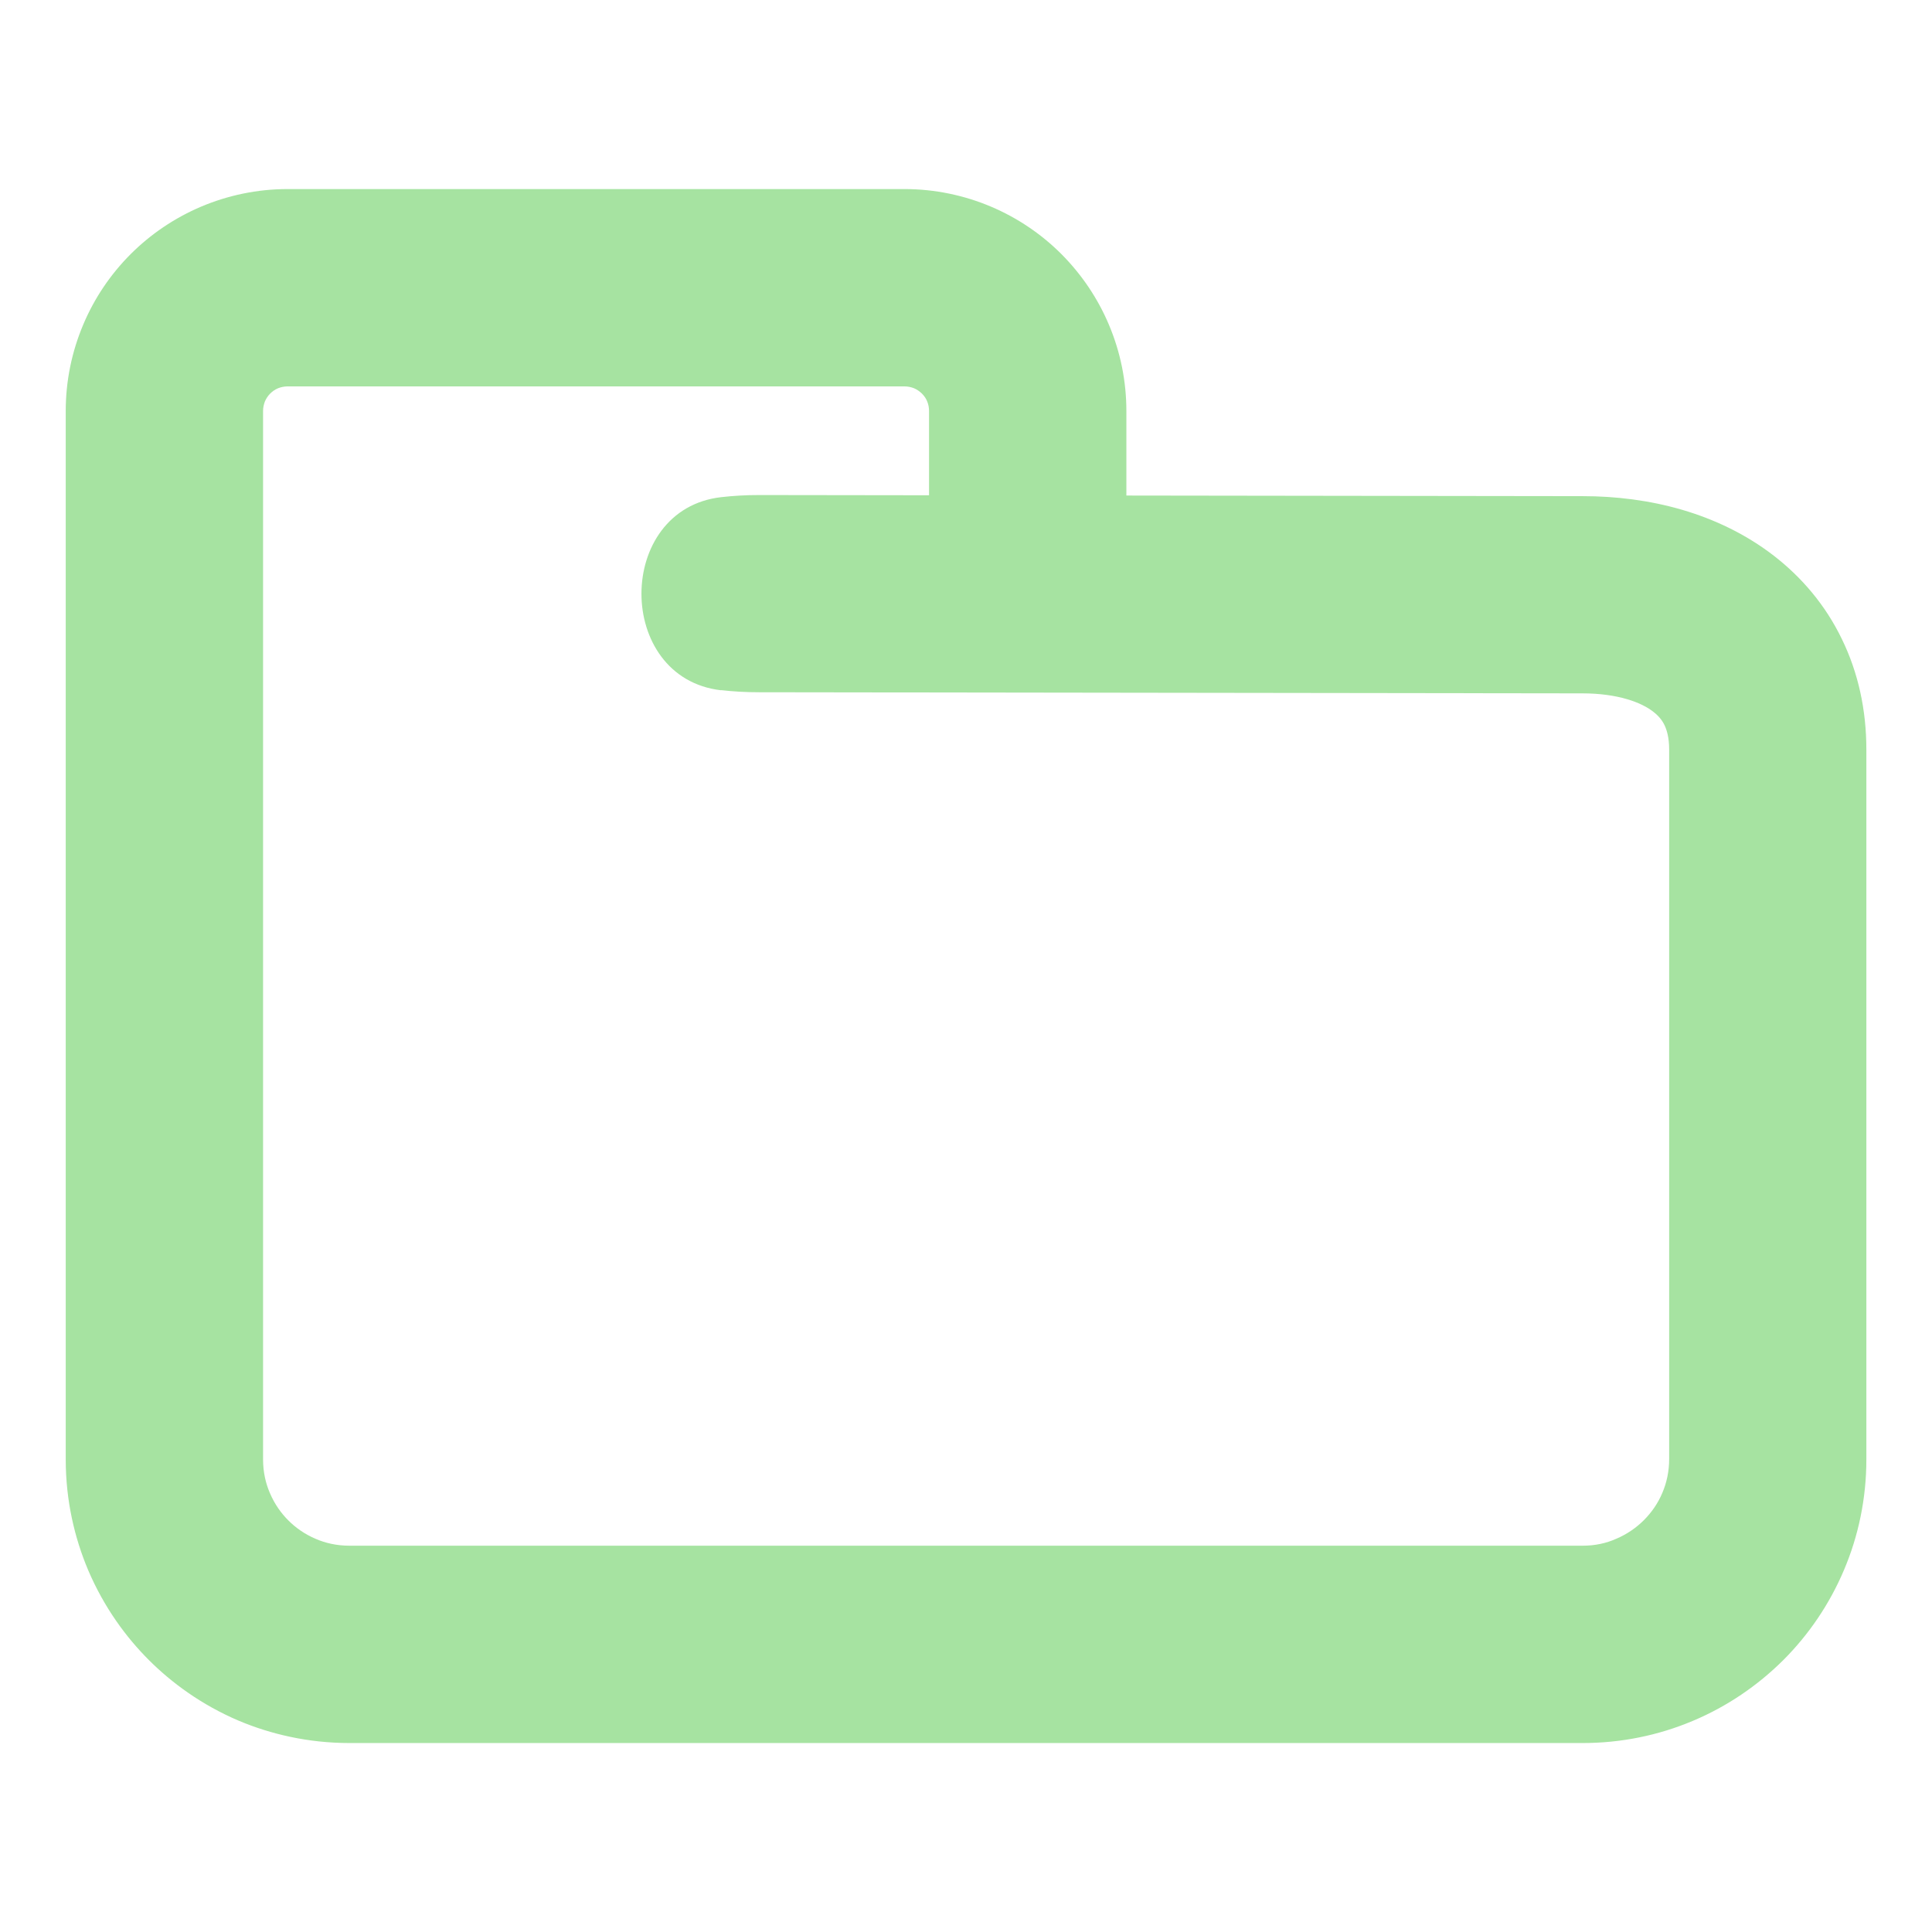 <?xml version="1.0" encoding="UTF-8" standalone="no"?>
<svg
   width="128"
   height="128"
   viewBox="0 0 128 128"
   fill="none"
   version="1.1"
   id="svg4"
   sodipodi:docname="nautilus.svg"
   inkscape:version="1.4.2 (ebf0e940d0, 2025-05-08)"
   xmlns:inkscape="http://www.inkscape.org/namespaces/inkscape"
   xmlns:sodipodi="http://sodipodi.sourceforge.net/DTD/sodipodi-0.dtd"
   xmlns="http://www.w3.org/2000/svg"
   xmlns:svg="http://www.w3.org/2000/svg">
  <sodipodi:namedview
     id="namedview4"
     pagecolor="#ffffff"
     bordercolor="#000000"
     borderopacity="0.25"
     inkscape:showpageshadow="2"
     inkscape:pageopacity="0.0"
     inkscape:pagecheckerboard="0"
     inkscape:deskcolor="#d1d1d1"
     inkscape:zoom="2.5190679"
     inkscape:cx="75.623209"
     inkscape:cy="43.666945"
     inkscape:window-width="1208"
     inkscape:window-height="721"
     inkscape:window-x="8"
     inkscape:window-y="2"
     inkscape:window-maximized="0"
     inkscape:current-layer="svg4" />
  <defs
     id="defs4">
    <linearGradient
       id="paint0_linear_1013_878"
       x1="101.761"
       y1="58.162"
       x2="58.007"
       y2="114.661"
       gradientUnits="userSpaceOnUse">
      <stop
         stop-color="#fab387"
         id="stop1"
         offset="0"
         style="stop-color:#a6e3a1;stop-opacity:1;" />
      <stop
         offset="1"
         stop-color="#fab387"
         id="stop2"
         style="stop-color:#a6e3a1;stop-opacity:1;" />
    </linearGradient>
    <linearGradient
       id="paint1_linear_1013_878"
       x1="101.761"
       y1="58.162"
       x2="58.007"
       y2="114.661"
       gradientUnits="userSpaceOnUse">
      <stop
         stop-color="#fab387"
         id="stop3"
         offset="0"
         style="stop-color:#a6e3a1;stop-opacity:1;" />
      <stop
         offset="1"
         stop-color="#fab387"
         id="stop4"
         style="stop-color:#a6e3a1;stop-opacity:1;" />
    </linearGradient>
    <inkscape:path-effect
       effect="powerstroke"
       message=""
       id="path-effect1"
       is_visible="true"
       lpeversion="1.3"
       scale_width="1.6"
       interpolator_type="CubicBezierSmooth"
       interpolator_beta="0.2"
       start_linecap_type="zerowidth"
       end_linecap_type="zerowidth"
       offset_points="0.2,0.5 | 5.5,0.5 | 10.8,0.5"
       linejoin_type="round"
       miter_limit="4"
       not_jump="false"
       sort_points="true" />
    <inkscape:path-effect
       effect="fillet_chamfer"
       id="path-effect2"
       is_visible="true"
       lpeversion="1"
       nodesatellites_param="F,0,0,1,0,1.627,0,1 @ F,0,0,1,0,0,0,1 @ F,0,0,1,0,0,0,1 @ F,0,0,1,0,0,0,1 @ F,0,0,1,0,0,0,1 @ F,0,0,1,0,0,0,1 @ F,0,0,1,0,0,0,1 @ F,0,0,1,0,0,0,1 @ F,0,0,1,0,0,0,1 @ F,0,0,1,0,0,0,1 @ F,0,0,1,0,0,0,1 @ F,0,0,1,0,0,0,1 @ F,0,0,1,0,0,0,1 @ F,0,0,1,0,0,0,1 @ F,0,0,1,0,0,0,1 @ F,0,0,1,0,0,0,1 @ F,0,0,1,0,0,0,1 @ F,0,0,1,0,0,0,1 @ F,0,0,1,0,0,0,1 @ F,0,0,1,0,0,0,1 @ F,0,0,1,0,0,0,1 @ F,0,0,1,0,0,0,1 @ F,0,0,1,0,0,0,1 @ F,0,0,1,0,0,0,1 @ F,0,0,1,0,0,0,1 @ F,0,0,1,0,0,0,1 @ F,0,0,1,0,0,0,1 @ F,0,0,1,0,0,0,1 @ F,0,0,1,0,0,0,1 @ F,0,0,1,0,0,0,1 @ F,0,0,1,0,0,0,1 @ F,0,0,1,0,0,0,1 @ F,0,0,1,0,0,0,1 @ F,0,0,1,0,0,0,1 @ F,0,0,1,0,0,0,1 @ F,0,0,1,0,0,0,1 @ F,0,0,1,0,0,0,1 @ F,0,0,1,0,0,0,1 @ F,0,0,1,0,0,0,1 @ F,0,0,1,0,0,0,1 @ F,0,0,1,0,0,0,1 @ F,0,0,1,0,0,0,1 @ F,0,0,1,0,0,0,1 @ F,0,0,1,0,0,0,1 @ F,0,0,1,0,0,0,1 @ F,0,0,1,0,0,0,1 @ F,0,0,1,0,0,0,1 @ F,0,0,1,0,0,0,1 @ F,0,0,1,0,0,0,1 @ F,0,0,1,0,0,0,1 @ F,0,0,1,0,0,0,1 @ F,0,0,1,0,0,0,1 @ F,0,0,1,0,0,0,1 @ F,0,0,1,0,0,0,1 @ F,0,0,1,0,0,0,1 @ F,0,0,1,0,0,0,1"
       radius="0"
       unit="px"
       method="auto"
       mode="F"
       chamfer_steps="1"
       flexible="false"
       use_knot_distance="true"
       apply_no_radius="true"
       apply_with_radius="true"
       only_selected="false"
       hide_knots="false" />
  </defs>
  <path
     fill="none"
     stroke="#cdd6f4"
     stroke-linecap="round"
     stroke-linejoin="round"
     d="m 6.015,5.763 c 0.096,0.011 0.198,0.017 0.306,0.017 l 6.678,0.009 c 0.136,1.916e-4 0.258,0.017 0.36,0.047 0.096,0.028 0.166,0.065 0.213,0.102 0.044,0.034 0.072,0.069 0.091,0.108 0.018,0.038 0.038,0.099 0.038,0.197 l 0,5.755 c 0,0.099 -0.02,0.191 -0.055,0.273 -0.035,0.084 -0.087,0.159 -0.15,0.222 -0.064,0.064 -0.14,0.115 -0.222,0.15 C 13.19,12.681 13.098,12.7 13,12.7 l -10,0 C 2.896,12.7 2.804,12.678 2.728,12.645 2.635,12.606 2.561,12.551 2.505,12.495 2.449,12.439 2.394,12.365 2.355,12.272 2.322,12.196 2.3,12.104 2.3,12 l 0,-8.5 c 0,-0.029 0.006,-0.054 0.015,-0.078 0.01,-0.023 0.024,-0.045 0.043,-0.064 0.019,-0.019 0.04,-0.033 0.064,-0.043 C 2.445,3.306 2.471,3.3 2.5,3.3 h 5 c 0.029,0 0.055,0.006 0.078,0.015 0.024,0.01 0.045,0.025 0.064,0.043 0.019,0.019 0.034,0.041 0.043,0.064 C 7.695,3.446 7.7,3.472 7.7,3.5 l 0,1.192 c 0,0.223 0.8,0.298 0.8,0.298 0,0 0.8,-0.074 0.8,-0.298 V 3.5 C 9.3,3.261 9.253,3.023 9.158,2.799 9.069,2.588 8.939,2.394 8.773,2.227 8.614,2.068 8.421,1.935 8.201,1.842 7.988,1.752 7.75,1.7 7.5,1.7 l -5,0 C 2.252,1.7 2.015,1.751 1.799,1.842 1.582,1.934 1.388,2.066 1.227,2.227 1.063,2.391 0.932,2.585 0.842,2.799 0.749,3.019 0.7,3.256 0.7,3.5 V 12 c 1.2e-7,0.337 0.073,0.64 0.181,0.896 0.13,0.306 0.31,0.548 0.493,0.731 0.182,0.182 0.425,0.363 0.731,0.493 C 2.36,14.227 2.663,14.3 3,14.3 L 13,14.3 c 0.312,0 0.615,-0.062 0.896,-0.181 0.273,-0.115 0.521,-0.283 0.731,-0.492 0.206,-0.206 0.375,-0.454 0.492,-0.731 C 15.236,12.62 15.3,12.317 15.3,12 V 6.245 C 15.3,5.923 15.234,5.621 15.102,5.35 14.967,5.07 14.773,4.846 14.551,4.674 14.321,4.496 14.065,4.377 13.811,4.302 13.542,4.223 13.266,4.19 13.001,4.19 l -6.678,-0.009 c -0.108,-1.521e-4 -0.21,0.006 -0.307,0.017 -0.863,0.097 -0.864,1.467 -0.002,1.566 z"
     id="path1-6"
     inkscape:path-effect="#path-effect1;#path-effect2"
     inkscape:original-d="M 4.6523437,4.9778426 13,4.9895614 c 0.829999,0.00117 1.5,0.4252193 1.5,1.2552193 V 12 c 0,0.83 -0.67,1.5 -1.5,1.5 H 3 C 2.1715729,13.5 1.5,12.828427 1.5,12 V 3.5 c 0,-0.5522847 0.4477153,-1 1,-1 h 5 c 0.5522847,0 1,0.4477153 1,1 v 1.4895614"
     style="fill:#a6e3a1;fill-opacity:1;fill-rule:nonzero;stroke:none"
     sodipodi:nodetypes="cssssssssssc"
     transform="matrix(8.171,0,0,8.171,-1.365,-1.365)" />
</svg>
